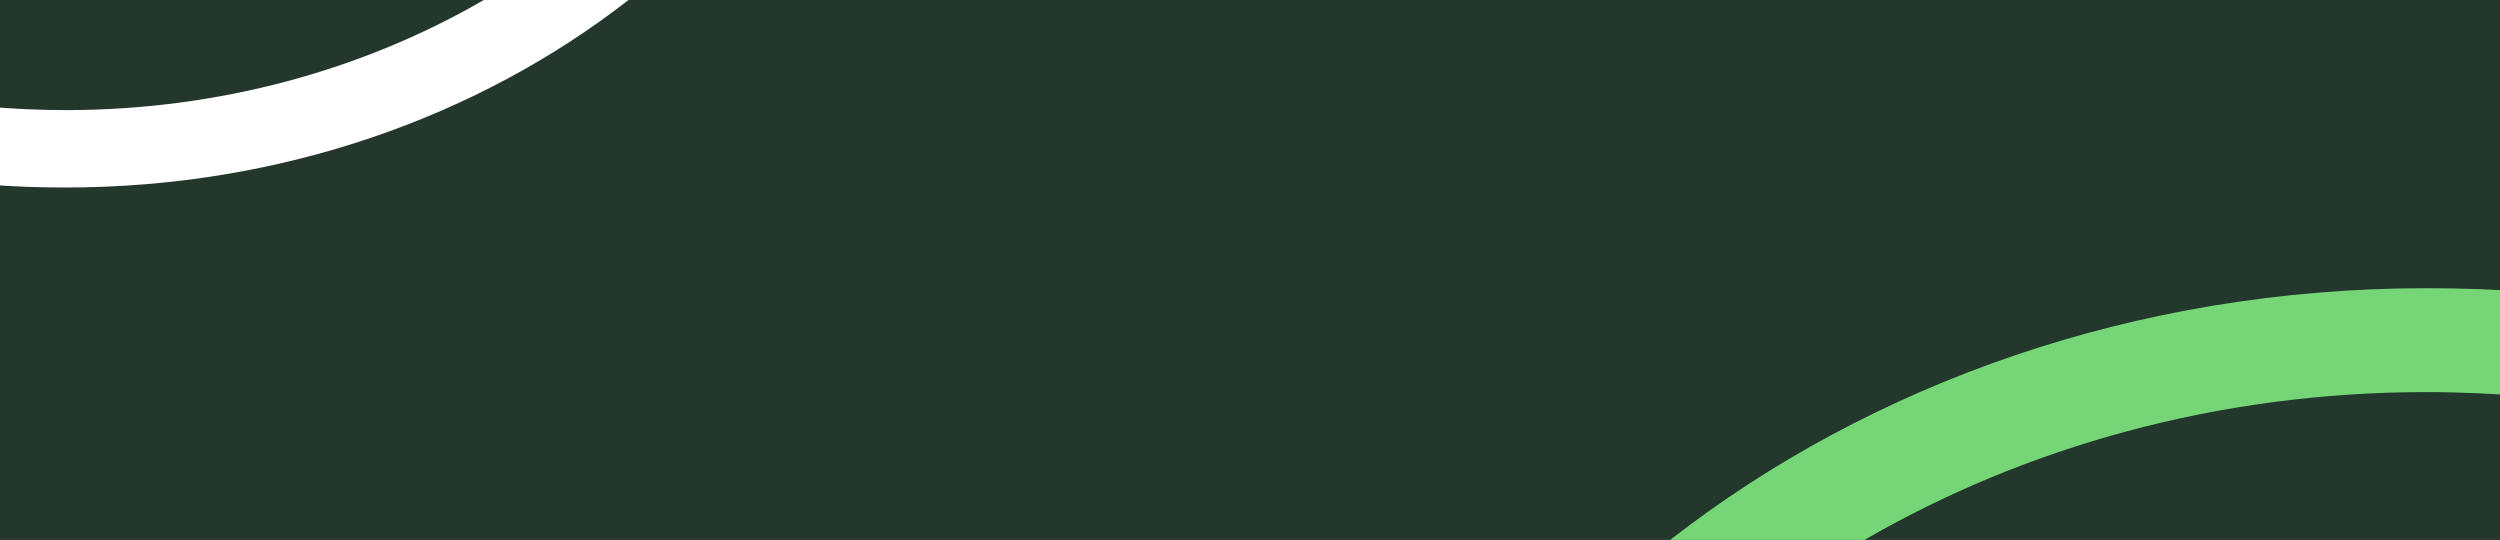 <svg width="1440" height="311" viewBox="0 0 1440 311" fill="none" xmlns="http://www.w3.org/2000/svg">
<rect x="-19" width="1465" height="311" fill="#23372D"/>
<path d="M1459 168.394V228.583C1438.65 226.873 1418.3 225.847 1397.56 225.847C1277.81 225.847 1166.67 257.309 1073.92 311H962C1077.44 221.059 1230.07 166 1397.56 166C1418.3 166 1438.65 166.684 1459 168.394Z" fill="#76D576"/>
<path d="M-8 106.217L-8 61.387C7.15 62.66 22.299 63.425 37.74 63.425C126.89 63.425 209.63 39.991 278.677 2.32333e-05L362 3.05176e-05C276.055 66.991 162.433 108 37.74 108C22.299 108 7.15 107.491 -8 106.217Z" fill="white"/>
</svg>
